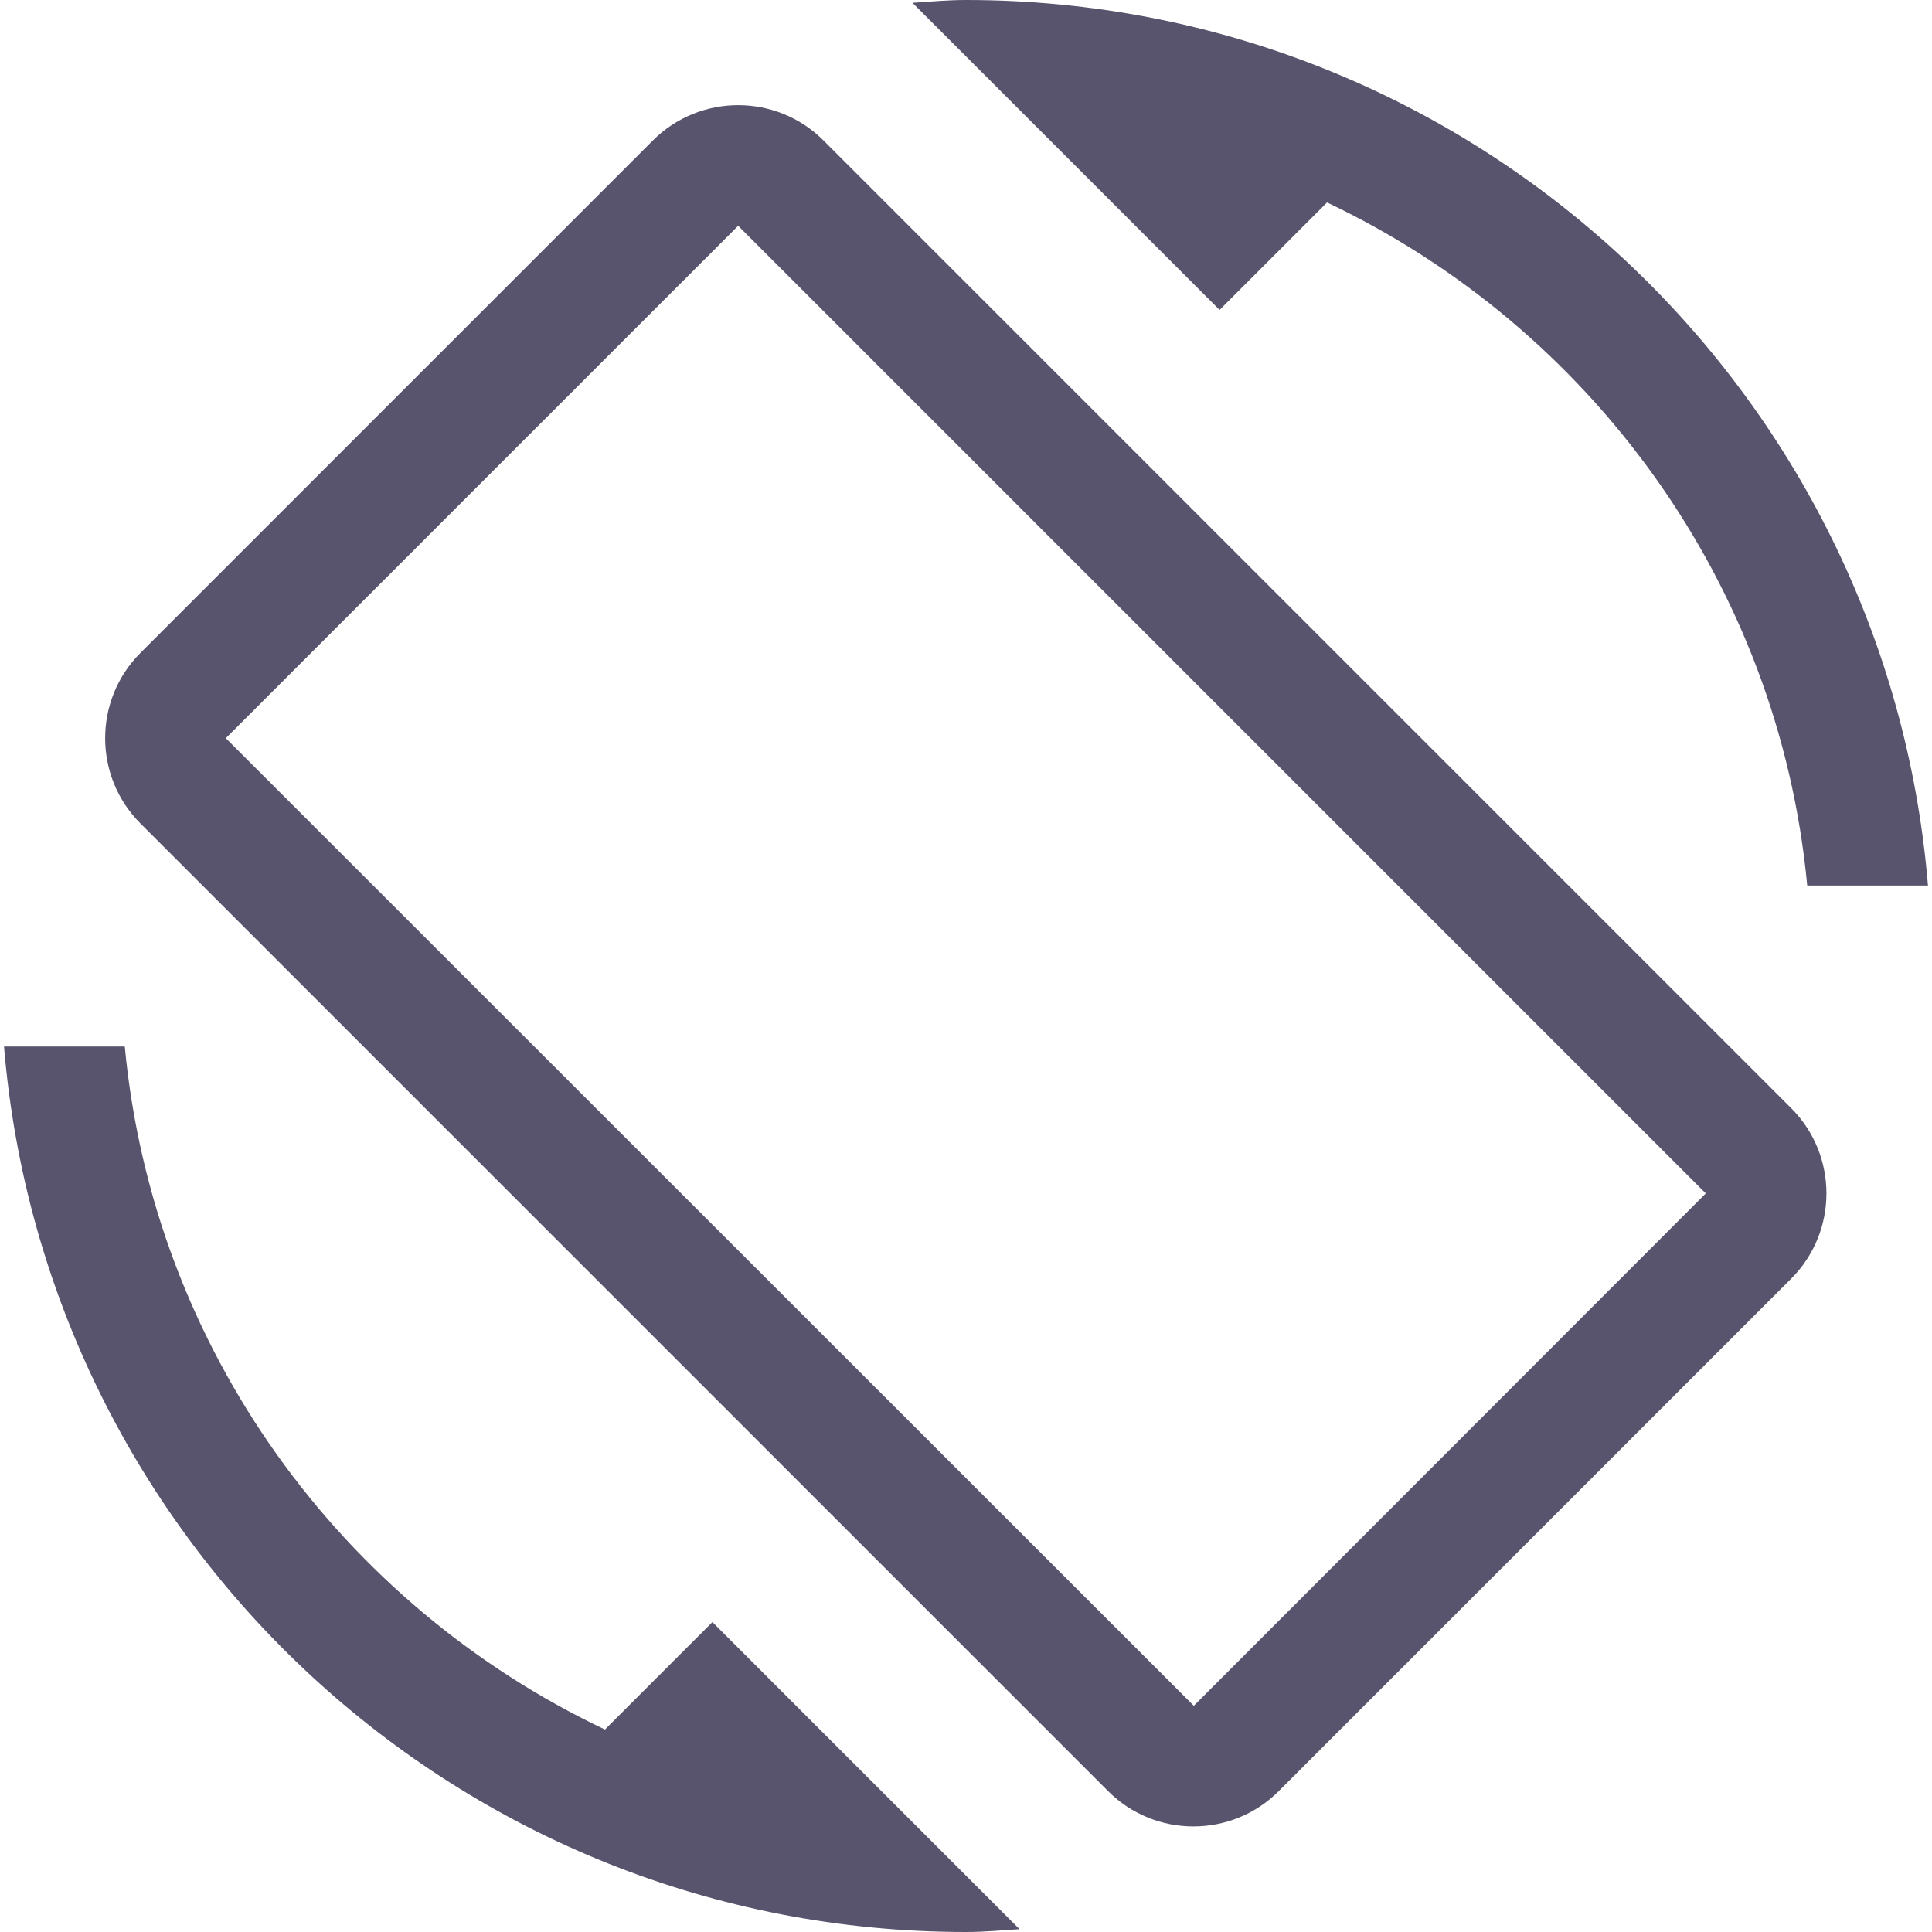 <svg xmlns="http://www.w3.org/2000/svg" viewBox="0 0 48 48">
    <path fill="#58546d" d="M32.97 5.03c6.53 3.1 11.22 9.45 11.93 16.97h3c-1.02-12.32-11.32-22-23.9-22-.45 0-.88.04-1.33.07l7.63 7.63 2.67-2.67zm-12.51-1.54c-1.17-1.17-3.07-1.17-4.24 0l-12.73 12.73c-1.17 1.17-1.17 3.07 0 4.24l24.04 24.04c1.17 1.17 3.07 1.17 4.24 0l12.73-12.73c1.17-1.17 1.17-3.07 0-4.24l-24.04-24.04zm9.2 38.89l-24.05-24.04 12.73-12.73 24.04 24.04-12.72 12.73zm-14.63.59c-6.53-3.1-11.22-9.45-11.93-16.97h-3c1.02 12.32 11.32 22 23.9 22 .45 0 .88-.04 1.33-.07l-7.63-7.63-2.67 2.67z"/>
</svg>
